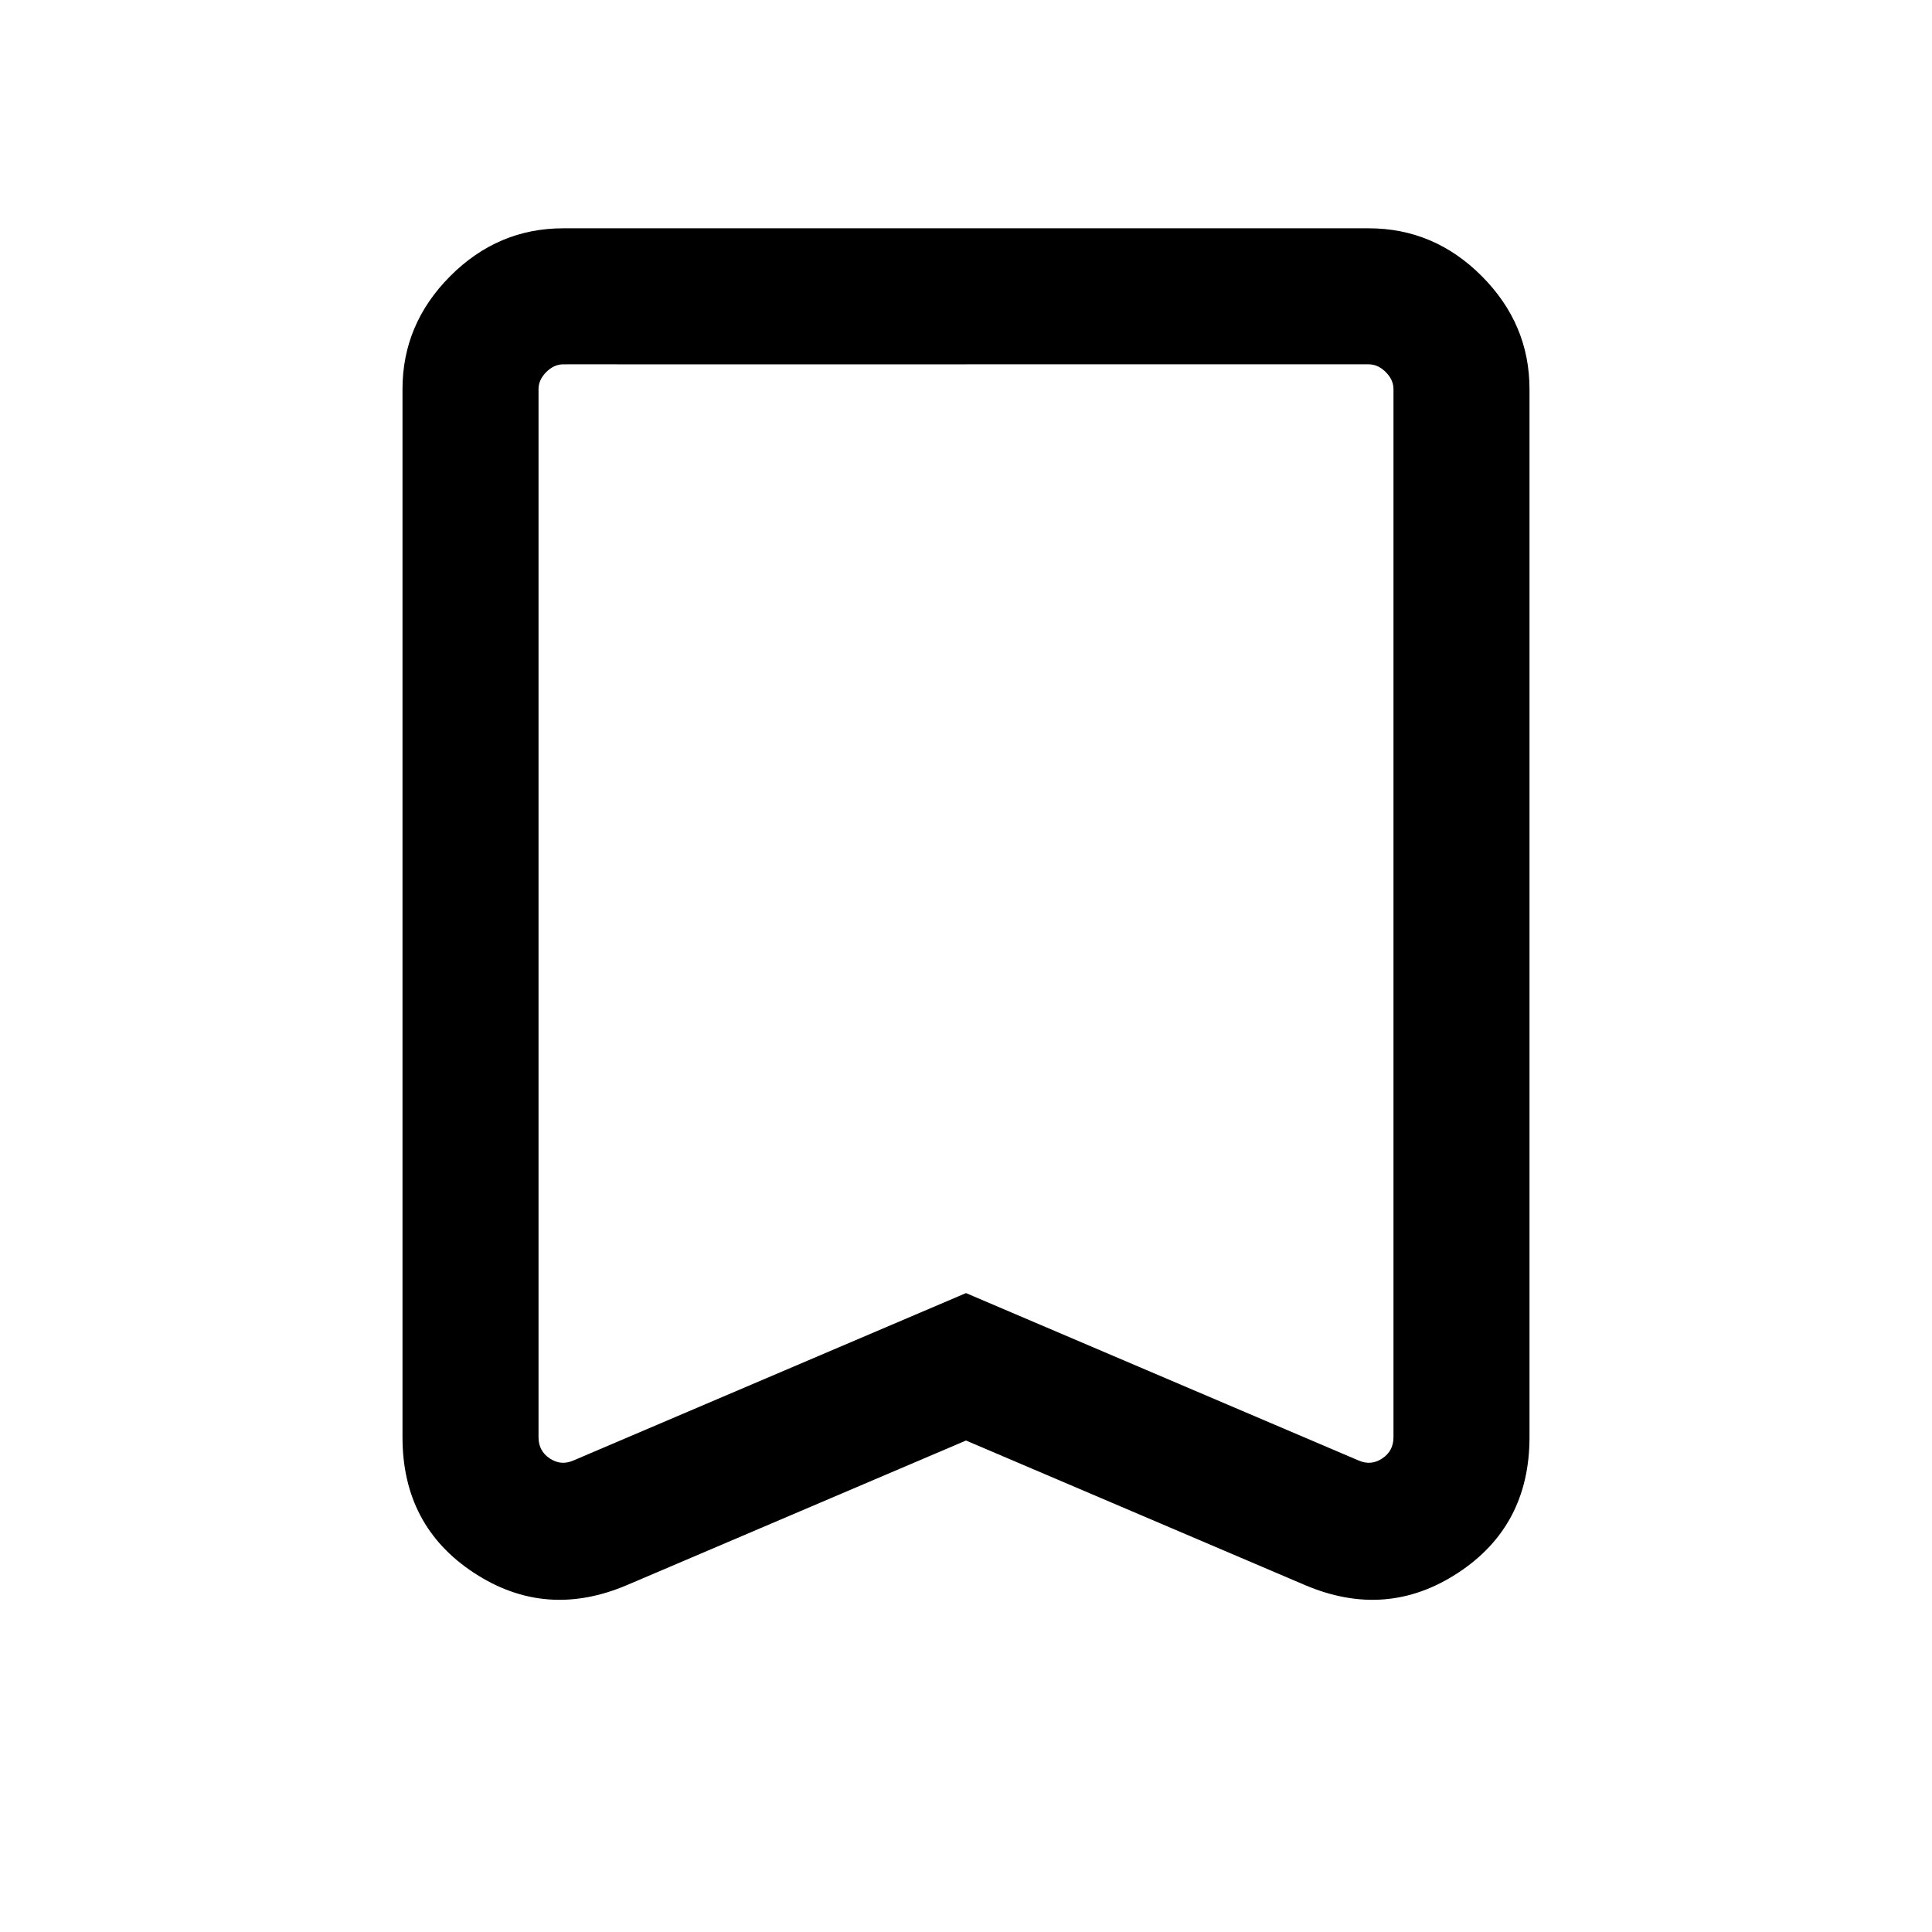 <svg xmlns="http://www.w3.org/2000/svg" height="40" viewBox="0 -960 960 960" width="40"><path d="m480-244.21-168.31 71.77q-40.54 17.31-76.11-5.98Q200-201.7 200-245.85v-520.82q0-32.31 23.69-56.1 23.7-23.79 56.21-23.79h400.2q32.51 0 56.21 23.79Q760-798.98 760-766.67v520.82q0 44.15-35.58 67.43-35.57 23.29-76.11 5.98L480-244.21Zm0-73.26 195.1 83.19q6.16 2.69 11.73-1.03 5.58-3.72 5.58-10.51v-520.85q0-4.61-3.85-8.46-3.84-3.84-8.46-3.84H279.9q-4.62 0-8.46 3.84-3.85 3.85-3.85 8.46v520.85q0 6.79 5.58 10.51 5.57 3.72 11.73 1.03L480-317.47Zm0-461.5H267.59h424.82H480Z"/></svg>